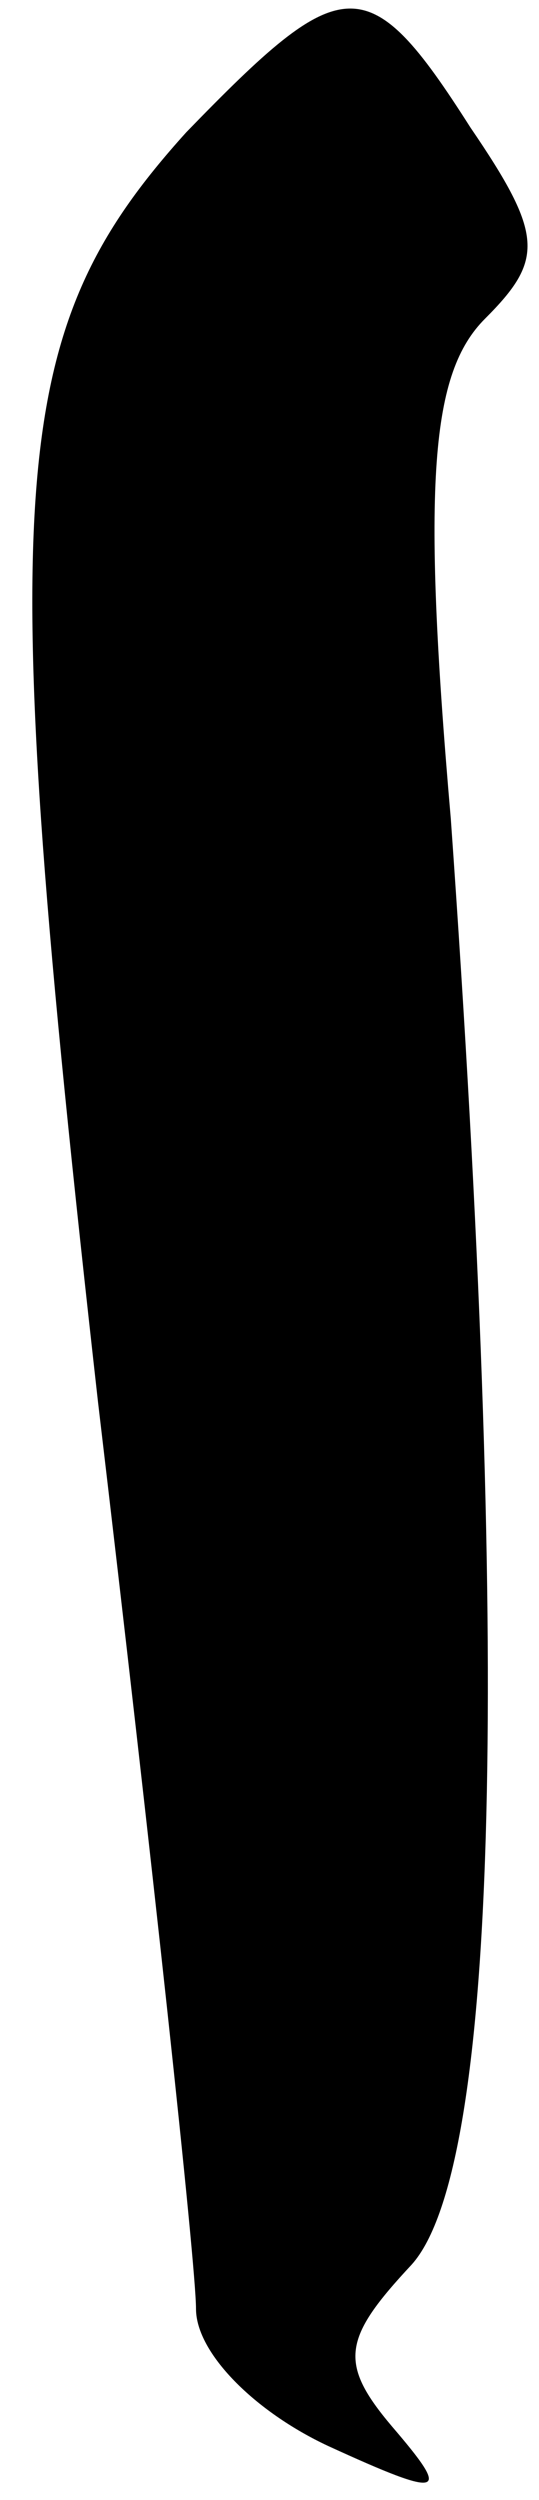 <?xml version="1.0" standalone="no"?>
<!DOCTYPE svg PUBLIC "-//W3C//DTD SVG 20010904//EN"
 "http://www.w3.org/TR/2001/REC-SVG-20010904/DTD/svg10.dtd">
<svg version="1.0" xmlns="http://www.w3.org/2000/svg"
 width="11pt" height="51pt" viewBox="0 0 11 51"
 preserveAspectRatio="xMidYMid meet">
<g transform="translate(0,51) scale(0.1,-0.1)"
fill="#000000" stroke="none">
<path fill="#000000" stroke="none" d="M38 483 c-37 -41 -39 -72 -18 -259 11
-93 20 -176 20 -185 0 -9 12 -21 27 -28 24 -11 25 -10 13 4 -11 13 -10 18 4
33 18 20 20 126 8 295 -6 69 -4 91 7 102 12 12 12 17 -3 39 -21 33 -26 32 -58
-1z"/>
</g>
</svg>
